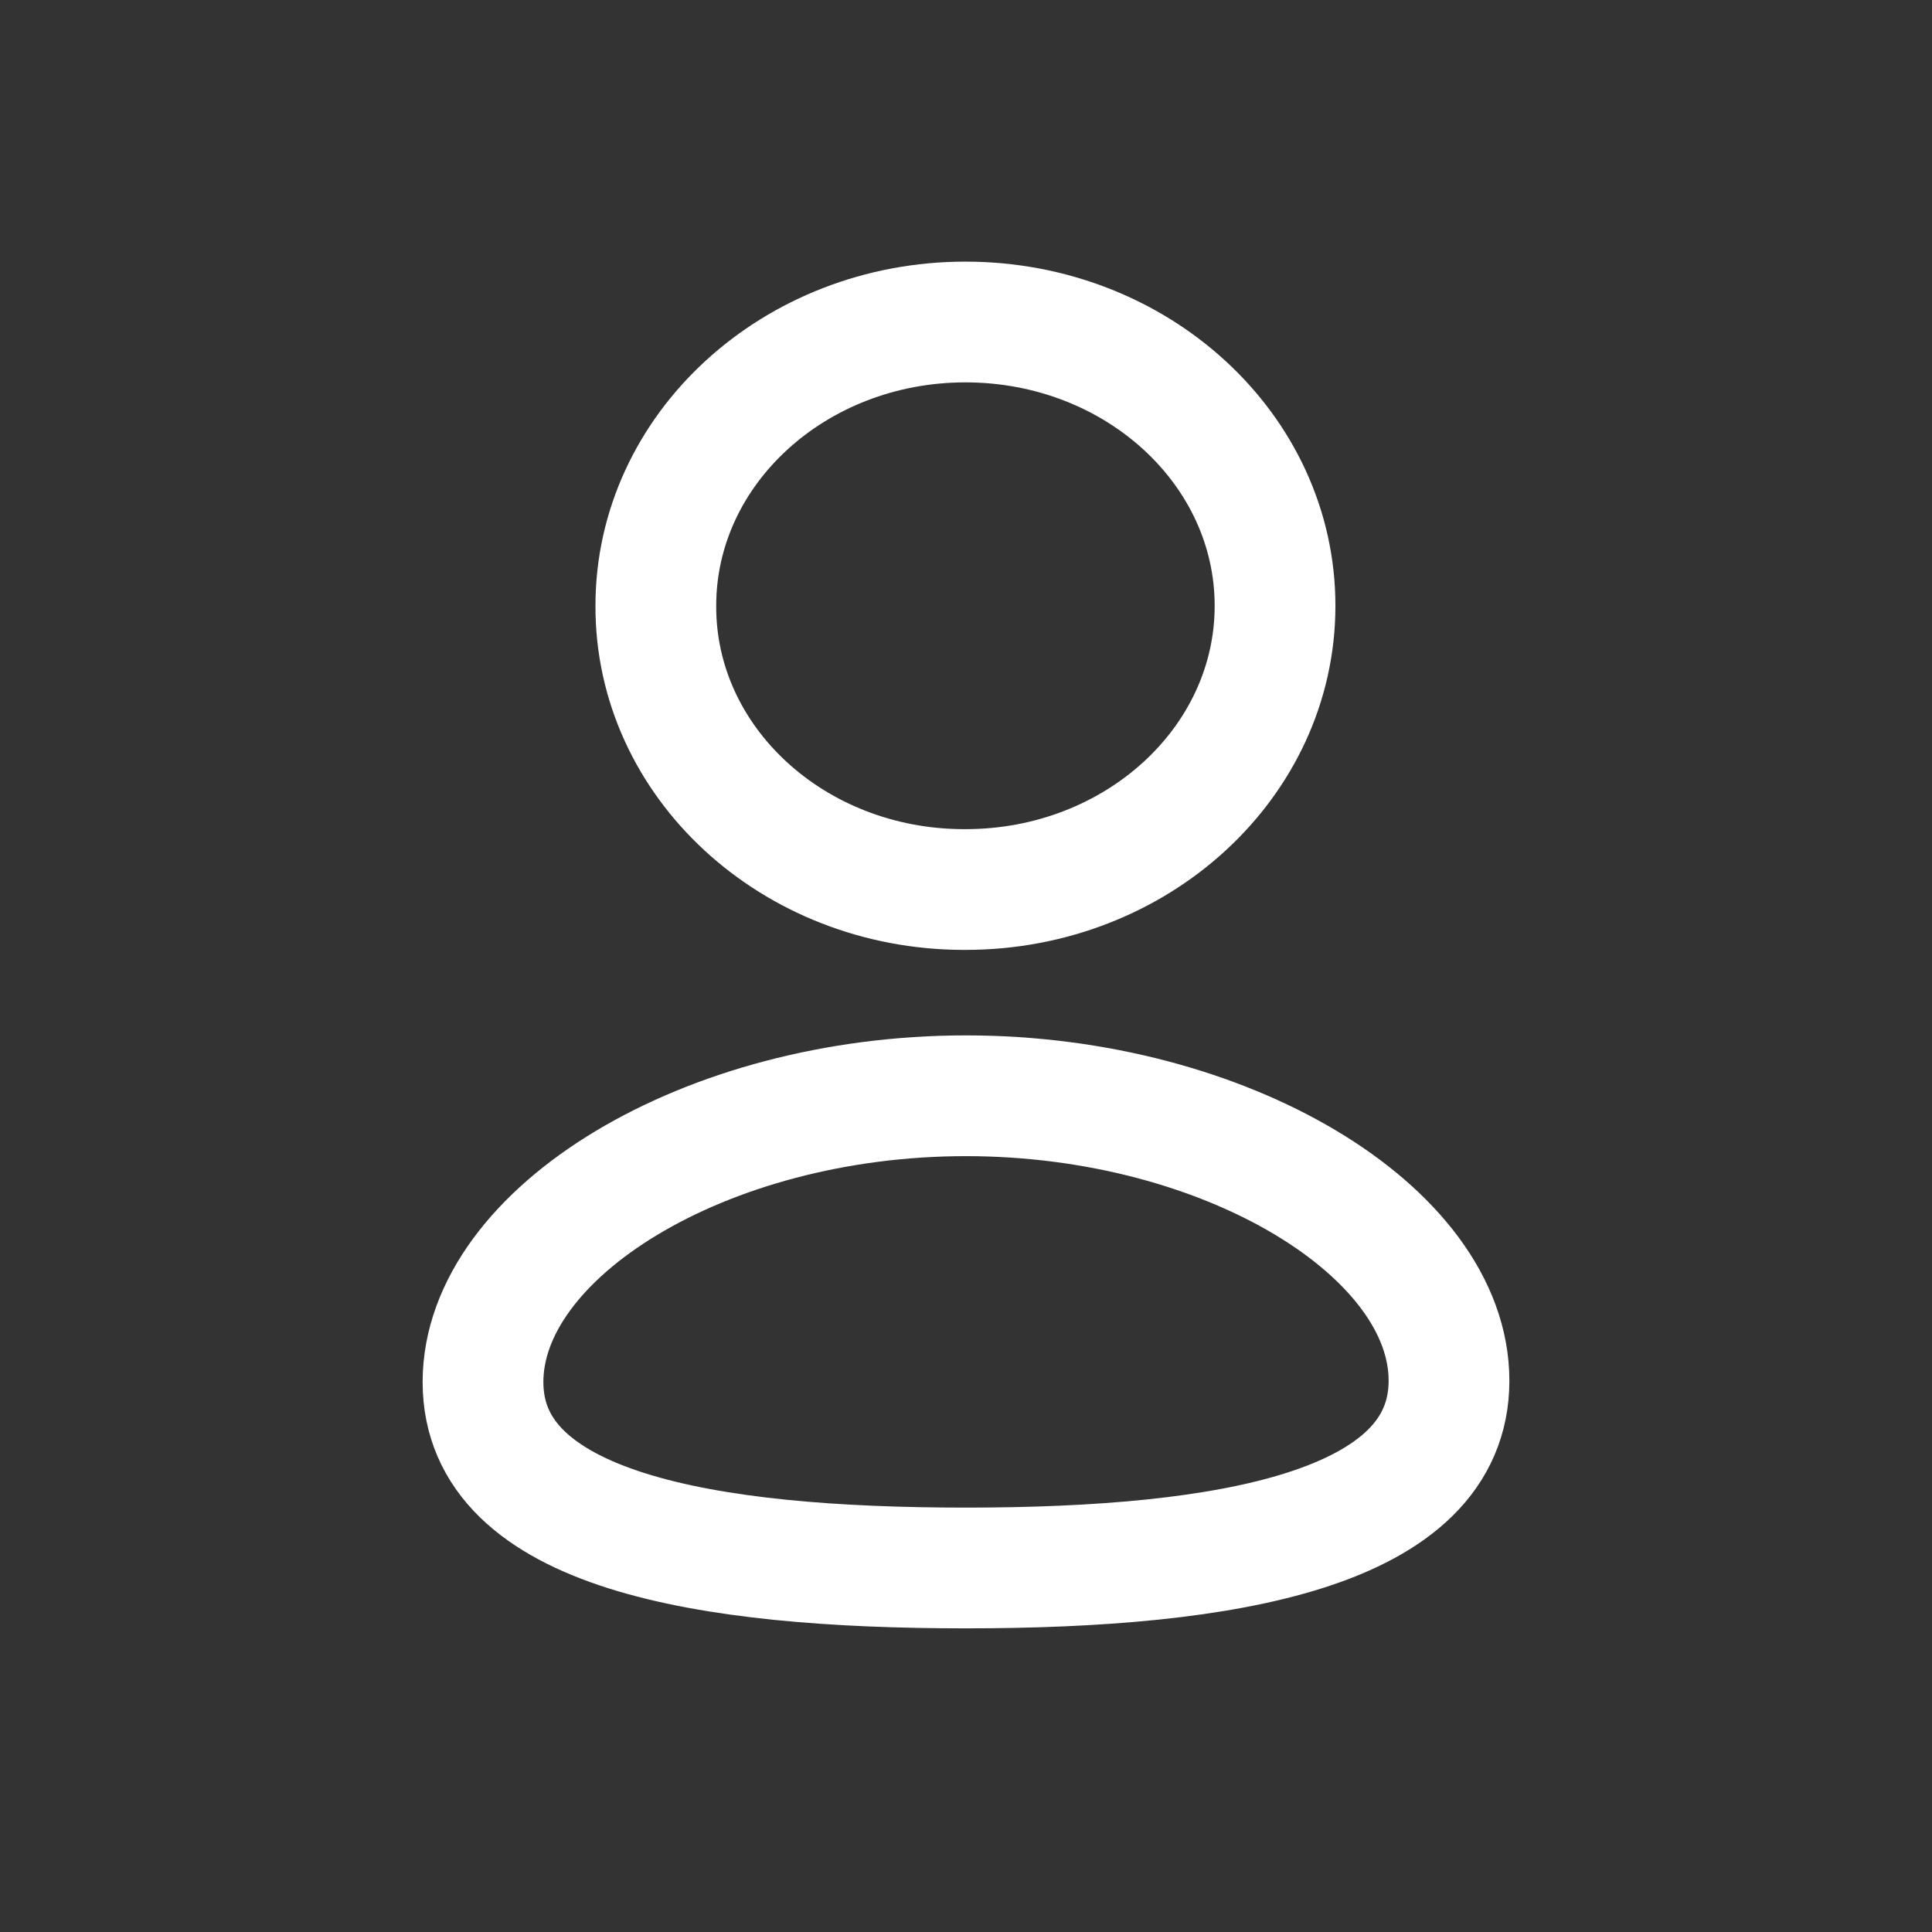 <svg width="24" height="24" viewBox="0 0 24 24" fill="none" xmlns="http://www.w3.org/2000/svg">
<rect x="0" y="0" width="24" height="24" fill="#333333" stroke="none"/>
<path fill-rule="evenodd" clip-rule="evenodd" d="M12 19.478C8.764 19.478 6 19.016 6 17.168C6 15.319 8.746 13.612 12 13.612C15.236 13.612 18 15.302 18 17.151C18 18.999 15.254 19.478 12 19.478Z" stroke="white" stroke-width="1.5" stroke-linecap="round" stroke-linejoin="round"/>
<path fill-rule="evenodd" clip-rule="evenodd" d="M11.993 11.05C14.117 11.05 15.839 9.472 15.839 7.525C15.839 5.579 14.117 4 11.993 4C9.87 4 8.147 5.579 8.147 7.525C8.14 9.466 9.85 11.044 11.966 11.05C11.976 11.05 11.985 11.05 11.993 11.05Z" stroke="white" stroke-width="1.5" stroke-linecap="round" stroke-linejoin="round"/>
</svg>

